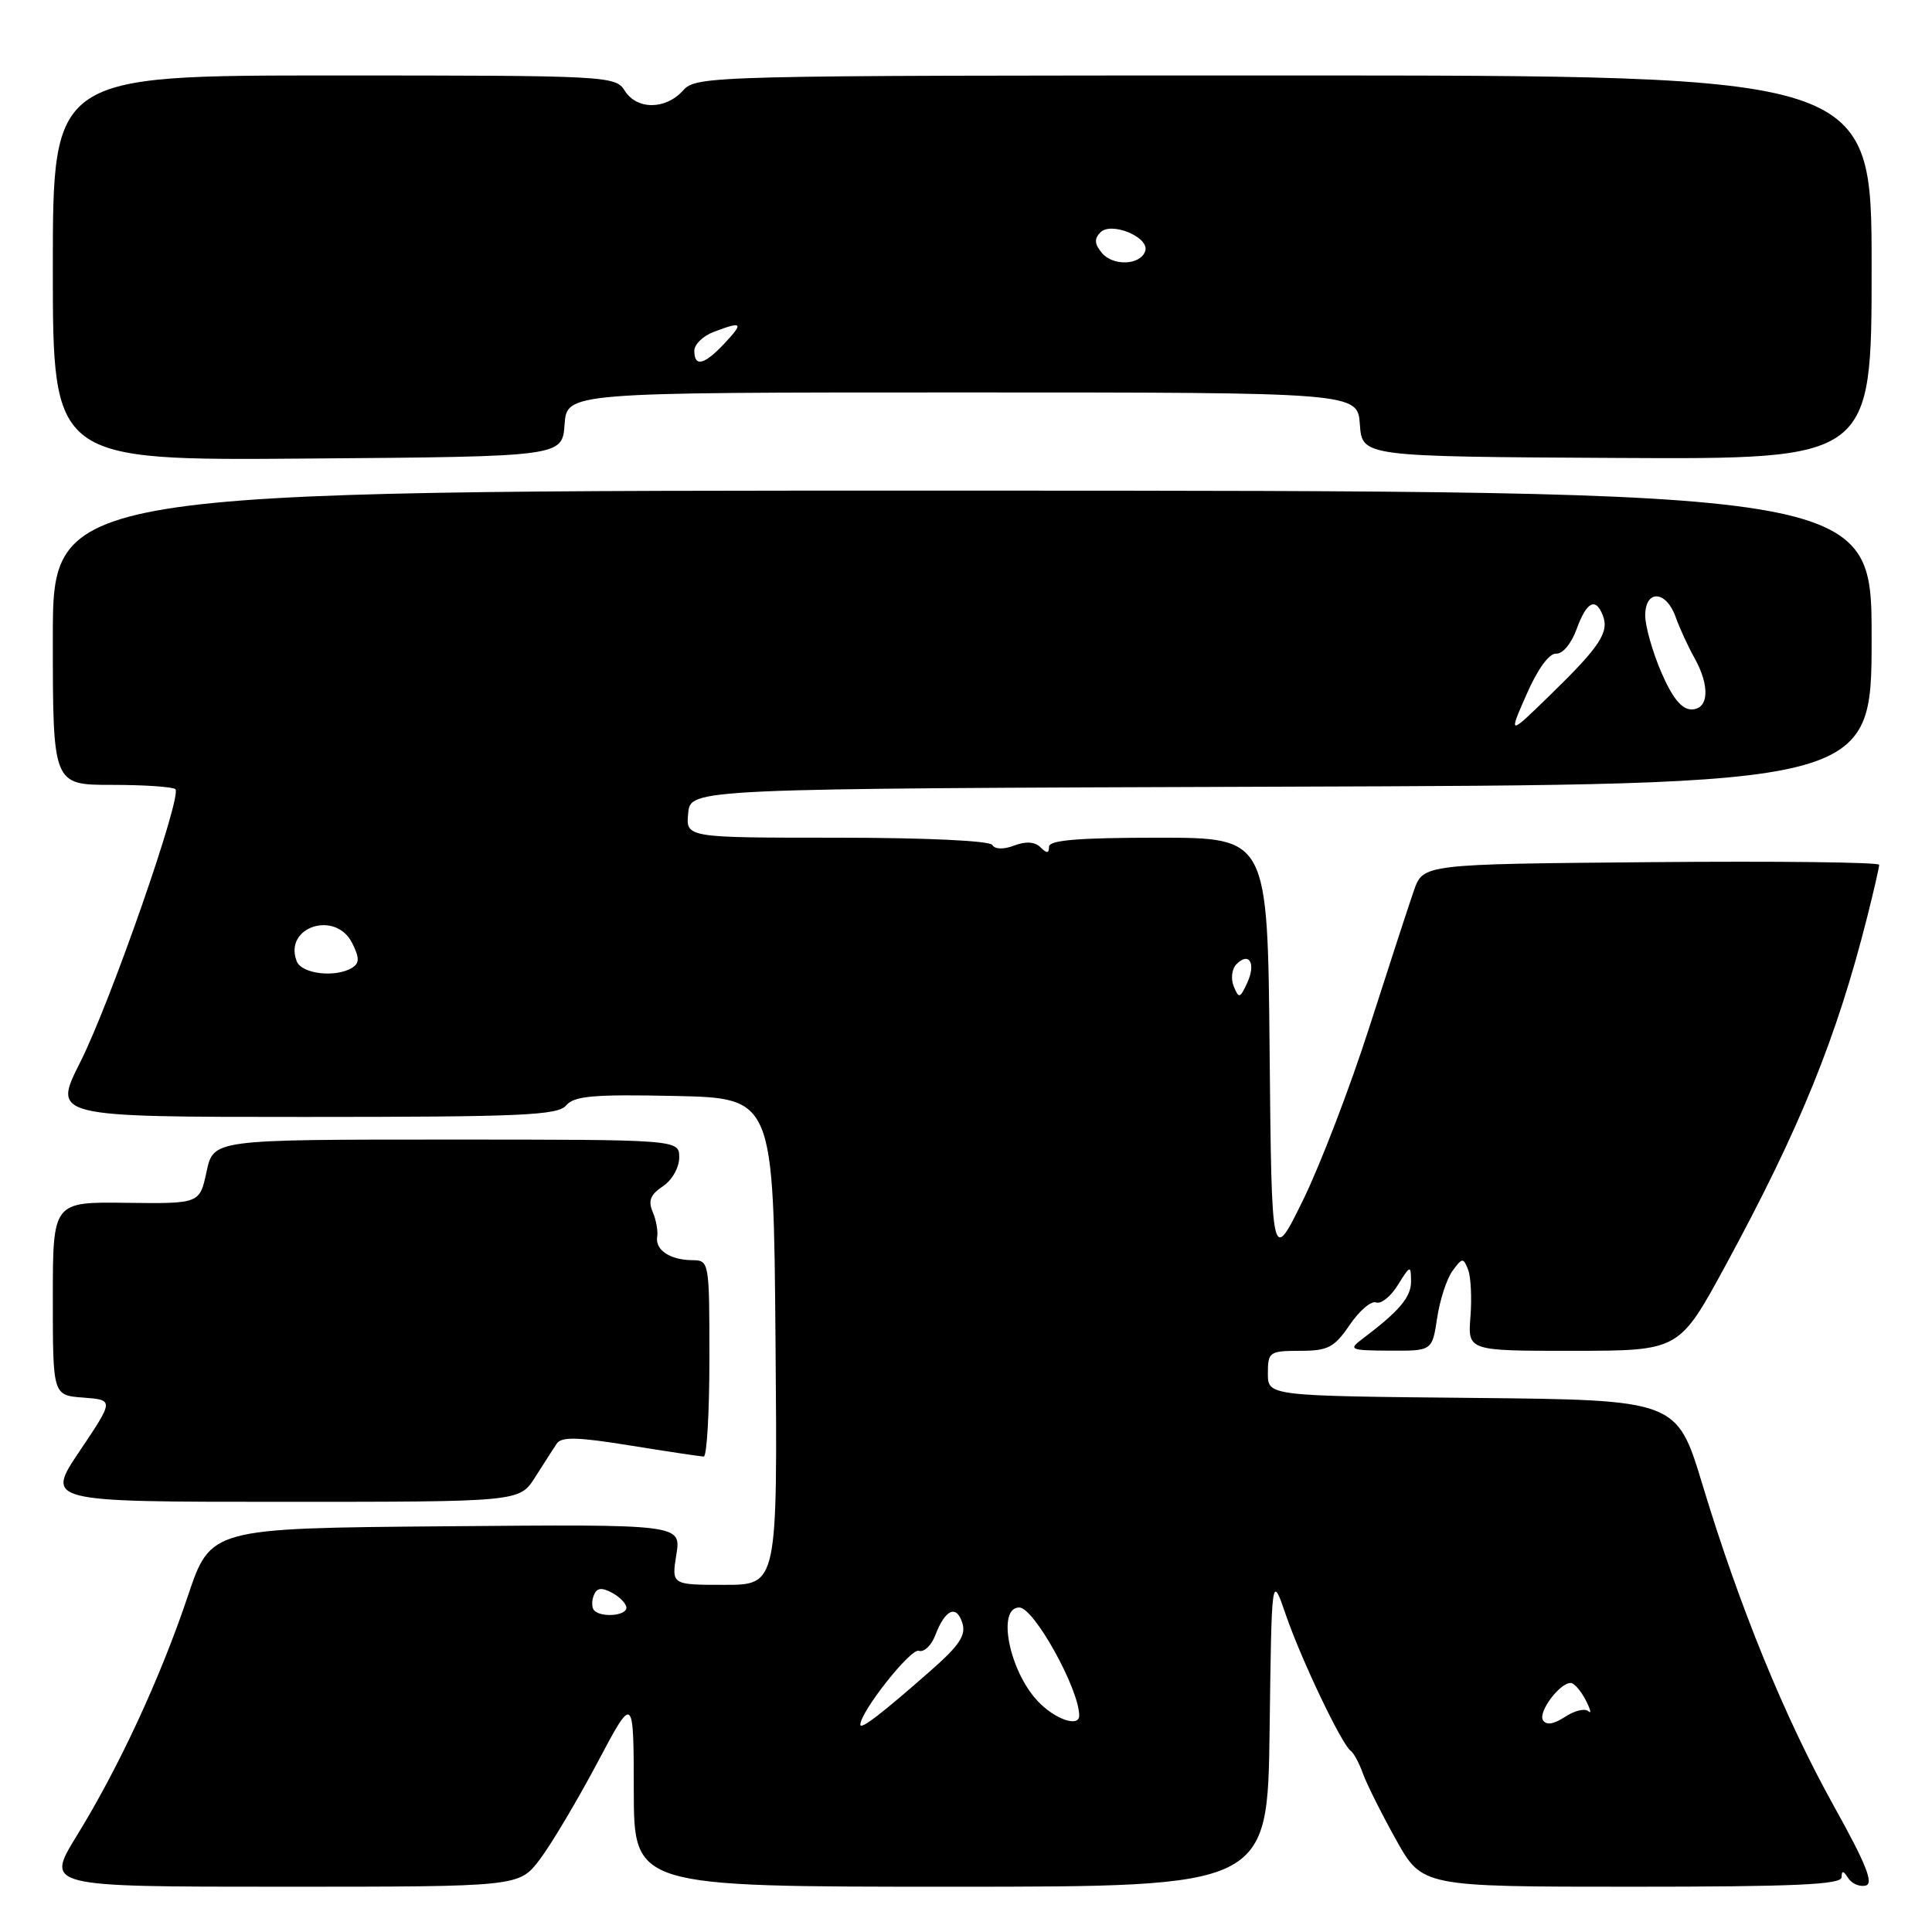 <?xml version="1.0" encoding="UTF-8" standalone="no"?>
<!DOCTYPE svg PUBLIC "-//W3C//DTD SVG 1.1//EN" "http://www.w3.org/Graphics/SVG/1.1/DTD/svg11.dtd" >
<svg xmlns="http://www.w3.org/2000/svg" xmlns:xlink="http://www.w3.org/1999/xlink" version="1.1" viewBox="0 0 256 256">
 <g >
 <path fill="currentColor"
d=" M 71.50 246.42 C 73.00 244.45 76.42 238.71 79.10 233.67 C 83.96 224.50 83.96 224.50 83.98 237.25 C 84.00 250.00 84.00 250.00 125.98 250.00 C 167.96 250.00 167.96 250.00 168.23 229.25 C 168.50 208.50 168.50 208.50 170.39 214.00 C 172.42 219.91 177.80 231.18 178.98 232.00 C 179.38 232.28 180.11 233.63 180.60 235.02 C 181.10 236.40 183.07 240.34 184.98 243.77 C 188.46 250.00 188.46 250.00 216.23 250.00 C 237.77 250.00 244.00 249.72 244.02 248.75 C 244.03 247.82 244.25 247.85 244.89 248.85 C 245.36 249.59 246.40 250.04 247.21 249.85 C 248.31 249.59 247.27 246.98 242.99 239.30 C 236.51 227.65 230.52 213.02 225.59 196.74 C 222.19 185.50 222.19 185.50 195.10 185.23 C 168.00 184.97 168.00 184.97 168.00 181.98 C 168.00 179.14 168.20 179.00 172.25 178.99 C 175.97 178.99 176.79 178.56 178.84 175.56 C 180.12 173.67 181.70 172.33 182.34 172.58 C 182.99 172.83 184.29 171.79 185.23 170.26 C 186.87 167.63 186.95 167.61 186.97 169.76 C 187.00 171.86 185.45 173.70 180.50 177.43 C 178.64 178.83 178.89 178.94 184.14 178.97 C 189.77 179.00 189.77 179.00 190.43 174.64 C 190.79 172.23 191.71 169.42 192.47 168.39 C 193.76 166.63 193.90 166.62 194.53 168.24 C 194.90 169.19 195.04 172.00 194.84 174.49 C 194.49 179.00 194.49 179.00 208.49 178.99 C 222.50 178.98 222.50 178.98 228.61 167.74 C 238.50 149.53 243.38 137.52 247.45 121.36 C 248.30 117.98 249.00 114.93 249.00 114.59 C 249.00 114.25 235.41 114.09 218.79 114.24 C 188.58 114.50 188.58 114.50 187.35 118.00 C 186.68 119.92 184.04 128.03 181.48 136.00 C 178.93 143.97 174.96 154.32 172.67 159.00 C 168.50 167.50 168.50 167.50 168.23 139.25 C 167.97 111.00 167.97 111.00 153.48 111.00 C 142.89 111.00 139.00 111.32 139.00 112.20 C 139.00 113.09 138.71 113.11 137.87 112.27 C 137.14 111.54 135.94 111.45 134.41 112.03 C 132.98 112.58 131.84 112.55 131.48 111.96 C 131.13 111.40 122.61 111.00 110.88 111.00 C 90.87 111.00 90.87 111.00 91.19 107.75 C 91.50 104.50 91.50 104.50 169.75 104.24 C 248.00 103.99 248.00 103.99 248.00 84.51 C 248.00 65.03 248.00 65.03 127.50 65.01 C 7.00 64.99 7.00 64.99 7.00 84.49 C 7.00 104.00 7.00 104.00 14.83 104.00 C 19.14 104.00 22.92 104.26 23.24 104.57 C 24.16 105.49 14.63 132.83 10.63 140.75 C 6.97 148.00 6.97 148.00 40.36 148.00 C 69.10 148.00 73.93 147.79 75.02 146.47 C 76.07 145.22 78.62 144.99 89.40 145.22 C 102.50 145.50 102.50 145.50 102.76 177.75 C 103.03 210.00 103.03 210.00 96.00 210.00 C 88.98 210.00 88.98 210.00 89.62 205.99 C 90.26 201.97 90.26 201.97 59.09 202.24 C 27.91 202.50 27.91 202.50 24.89 211.49 C 21.24 222.35 15.78 234.14 10.17 243.25 C 6.02 250.00 6.02 250.00 37.39 250.00 C 68.76 250.00 68.76 250.00 71.50 246.42 Z  M 70.90 195.75 C 72.04 193.96 73.32 191.96 73.77 191.29 C 74.39 190.35 76.56 190.41 83.53 191.54 C 88.47 192.34 92.84 192.99 93.25 193.00 C 93.66 193.00 94.00 187.15 94.00 180.00 C 94.00 167.19 93.97 167.00 91.75 166.98 C 88.80 166.96 86.79 165.63 87.08 163.89 C 87.21 163.13 86.94 161.63 86.48 160.57 C 85.86 159.12 86.19 158.28 87.82 157.20 C 89.04 156.39 90.00 154.71 90.00 153.38 C 90.00 151.00 90.00 151.00 59.14 151.00 C 28.28 151.00 28.28 151.00 27.37 155.25 C 26.46 159.50 26.46 159.50 16.73 159.38 C 7.00 159.25 7.00 159.25 7.00 172.07 C 7.00 184.89 7.00 184.89 11.05 185.19 C 15.10 185.50 15.10 185.50 10.57 192.25 C 6.03 199.00 6.03 199.00 37.43 199.00 C 68.84 199.00 68.84 199.00 70.90 195.75 Z  M 74.81 56.25 C 75.11 52.00 75.11 52.00 127.50 52.00 C 179.89 52.00 179.89 52.00 180.19 56.25 C 180.50 60.50 180.50 60.50 214.25 60.68 C 248.00 60.86 248.00 60.86 248.00 35.43 C 248.00 10.00 248.00 10.00 170.15 10.00 C 93.58 10.00 92.28 10.03 90.50 12.00 C 88.18 14.57 84.37 14.57 82.77 12.00 C 81.56 10.06 80.44 10.00 44.26 10.00 C 7.00 10.00 7.00 10.00 7.00 35.51 C 7.00 61.03 7.00 61.03 40.75 60.76 C 74.50 60.50 74.50 60.50 74.81 56.25 Z  M 114.00 228.53 C 114.00 226.82 120.67 218.38 121.74 218.74 C 122.43 218.97 123.41 218.04 123.93 216.68 C 125.23 213.26 126.73 212.57 127.51 215.04 C 128.03 216.66 127.14 218.01 123.40 221.30 C 116.87 227.05 114.00 229.26 114.00 228.53 Z  M 204.45 227.93 C 203.79 226.85 206.66 223.00 208.12 223.00 C 208.57 223.00 209.46 224.01 210.10 225.25 C 210.74 226.49 210.91 227.16 210.47 226.75 C 210.02 226.33 208.63 226.66 207.38 227.49 C 205.86 228.48 204.89 228.63 204.45 227.93 Z  M 137.46 225.36 C 133.69 221.30 132.08 213.00 135.06 213.00 C 137.00 213.00 143.00 223.81 143.00 227.32 C 143.00 228.95 139.70 227.78 137.46 225.36 Z  M 78.74 213.40 C 78.41 213.07 78.38 212.18 78.67 211.42 C 79.06 210.39 79.68 210.30 81.10 211.05 C 82.14 211.61 83.00 212.50 83.00 213.04 C 83.00 214.09 79.70 214.37 78.74 213.40 Z  M 163.47 130.68 C 163.06 129.67 163.23 128.37 163.85 127.75 C 165.54 126.06 166.45 127.68 165.26 130.24 C 164.30 132.31 164.15 132.35 163.47 130.68 Z  M 39.31 127.36 C 37.56 122.81 44.47 120.56 46.67 124.97 C 47.63 126.89 47.64 127.61 46.70 128.21 C 44.52 129.59 39.96 129.07 39.31 127.36 Z  M 202.28 92.00 C 203.74 88.66 205.28 86.54 206.20 86.61 C 207.05 86.68 208.22 85.27 208.91 83.36 C 210.23 79.72 211.44 79.09 212.39 81.57 C 213.24 83.78 211.97 85.70 205.50 92.00 C 199.86 97.50 199.86 97.50 202.28 92.00 Z  M 220.12 89.06 C 218.96 86.35 218.00 82.98 218.00 81.56 C 218.00 78.08 220.77 78.21 222.03 81.75 C 222.57 83.26 223.69 85.69 224.51 87.15 C 226.61 90.90 226.44 94.00 224.12 94.00 C 222.83 94.00 221.59 92.47 220.12 89.06 Z  M 92.00 46.48 C 92.00 45.64 93.15 44.51 94.57 43.98 C 98.38 42.53 98.58 42.75 96.00 45.50 C 93.32 48.36 92.00 48.68 92.00 46.48 Z  M 146.00 33.51 C 145.02 32.32 144.97 31.63 145.82 30.78 C 147.27 29.33 152.35 31.45 151.75 33.26 C 151.13 35.15 147.49 35.30 146.00 33.51 Z "/>
</g>
</svg>